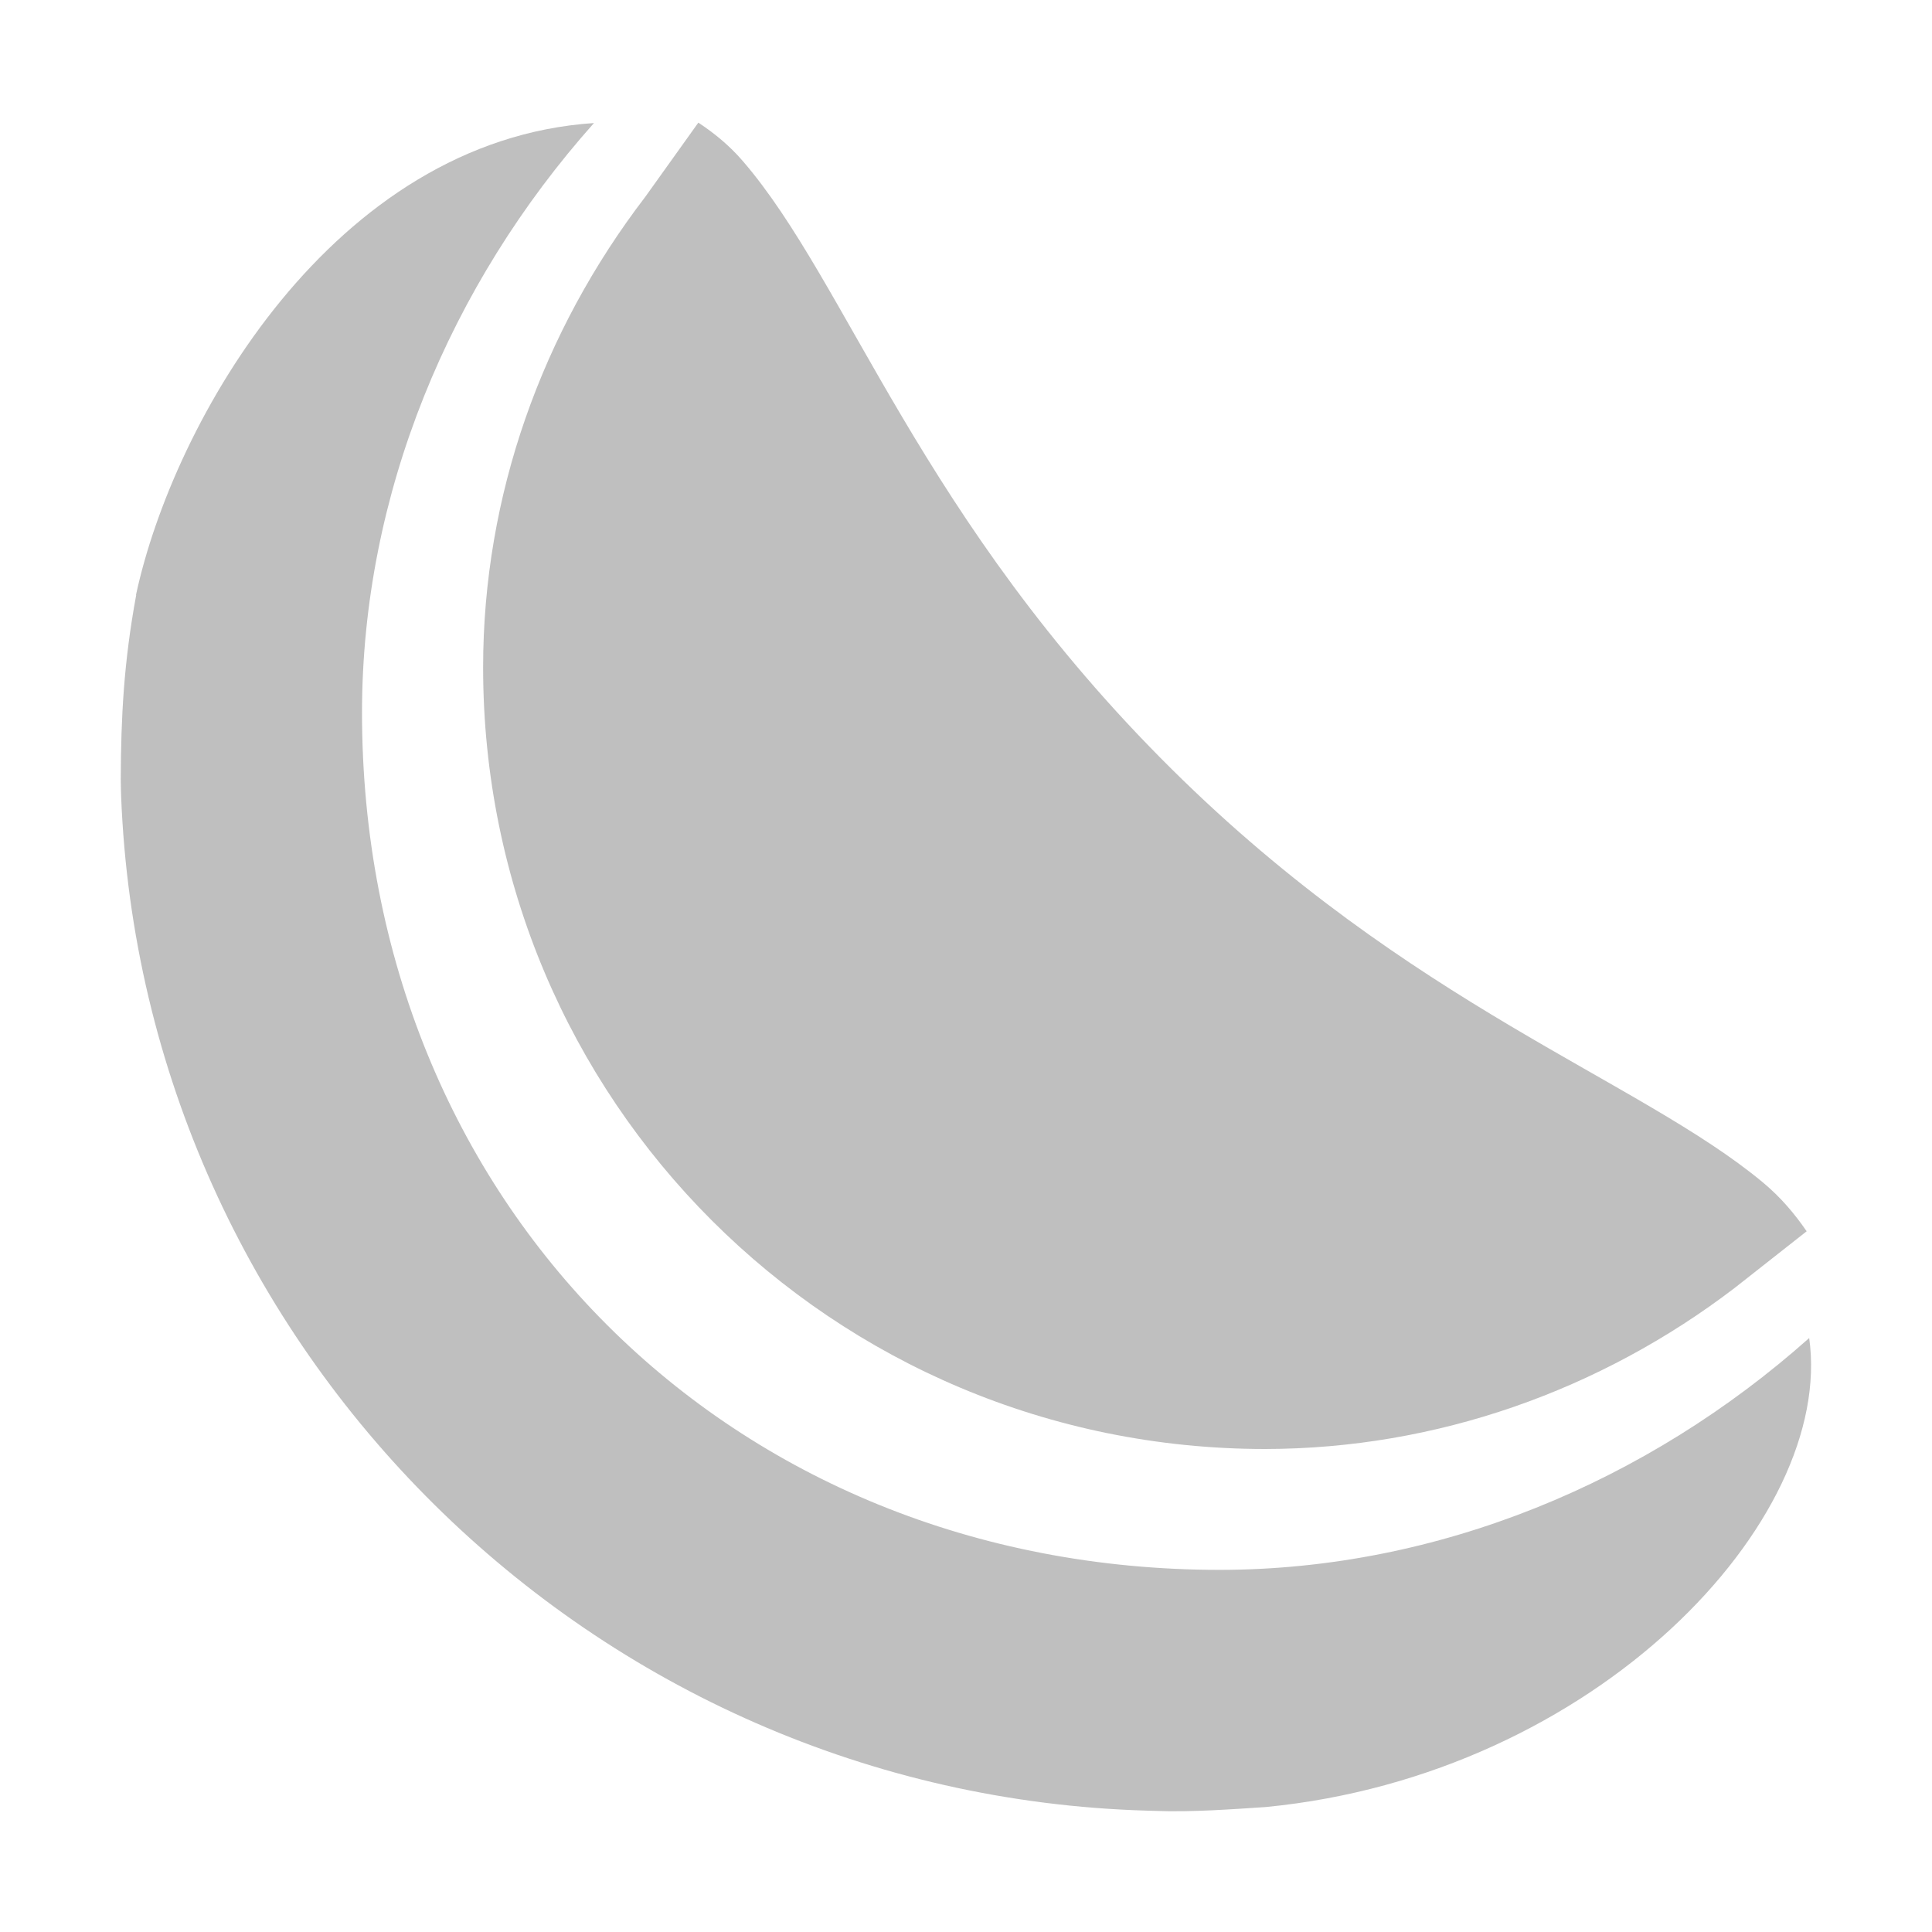 <svg width="16" height="16" version="1.1" xmlns="http://www.w3.org/2000/svg">
  <defs>
    <style id="current-color-scheme" type="text/css">.ColorScheme-Text { color:#282828; } .ColorScheme-Highlight { color:#458588; } .ColorScheme-NeutralText { color:#fe8019; } .ColorScheme-PositiveText { color:#689d6a; } .ColorScheme-NegativeText { color:#fb4934; }</style>
  </defs>
  <path class="ColorScheme-Text" d="m1.128 4.927c-0.104 0.564-0.126 1.017-0.128 1.526 0.001 0.046 0.001 0.092 0.003 0.138 0.177 4.576 3.905 8.271 8.495 8.404 0.023 9.63e-4 0.045 9.63e-4 0.068 0.002 0.301 0.012 0.644-0.014 0.918-0.032 2.736-0.267 4.711-2.375 4.499-3.884-1.341 1.194-3.072 1.918-4.879 1.92-4.062 0-7.106-3.041-7.106-7.101 8.508e-4 -1.808 0.726-3.54 1.921-4.881-2.157 0.143-3.483 2.465-3.793 3.909z" fill="currentColor" opacity=".3"/>
  <path class="ColorScheme-Text" d="m5.783 1.016-0.439 0.614c-0.855 1.116-1.343 2.474-1.343 3.896v0.002c3.646e-4 3.583 2.892 6.472 6.477 6.472 1.418-0.002 2.775-0.484 3.888-1.334l0.596-0.469c-0.097-0.141-0.212-0.28-0.364-0.406-1.026-0.852-2.916-1.461-4.894-3.421-2.087-2.068-2.68-4.027-3.554-5.038-0.114-0.132-0.238-0.231-0.366-0.316z" fill="currentColor" opacity=".3"/>
</svg>
